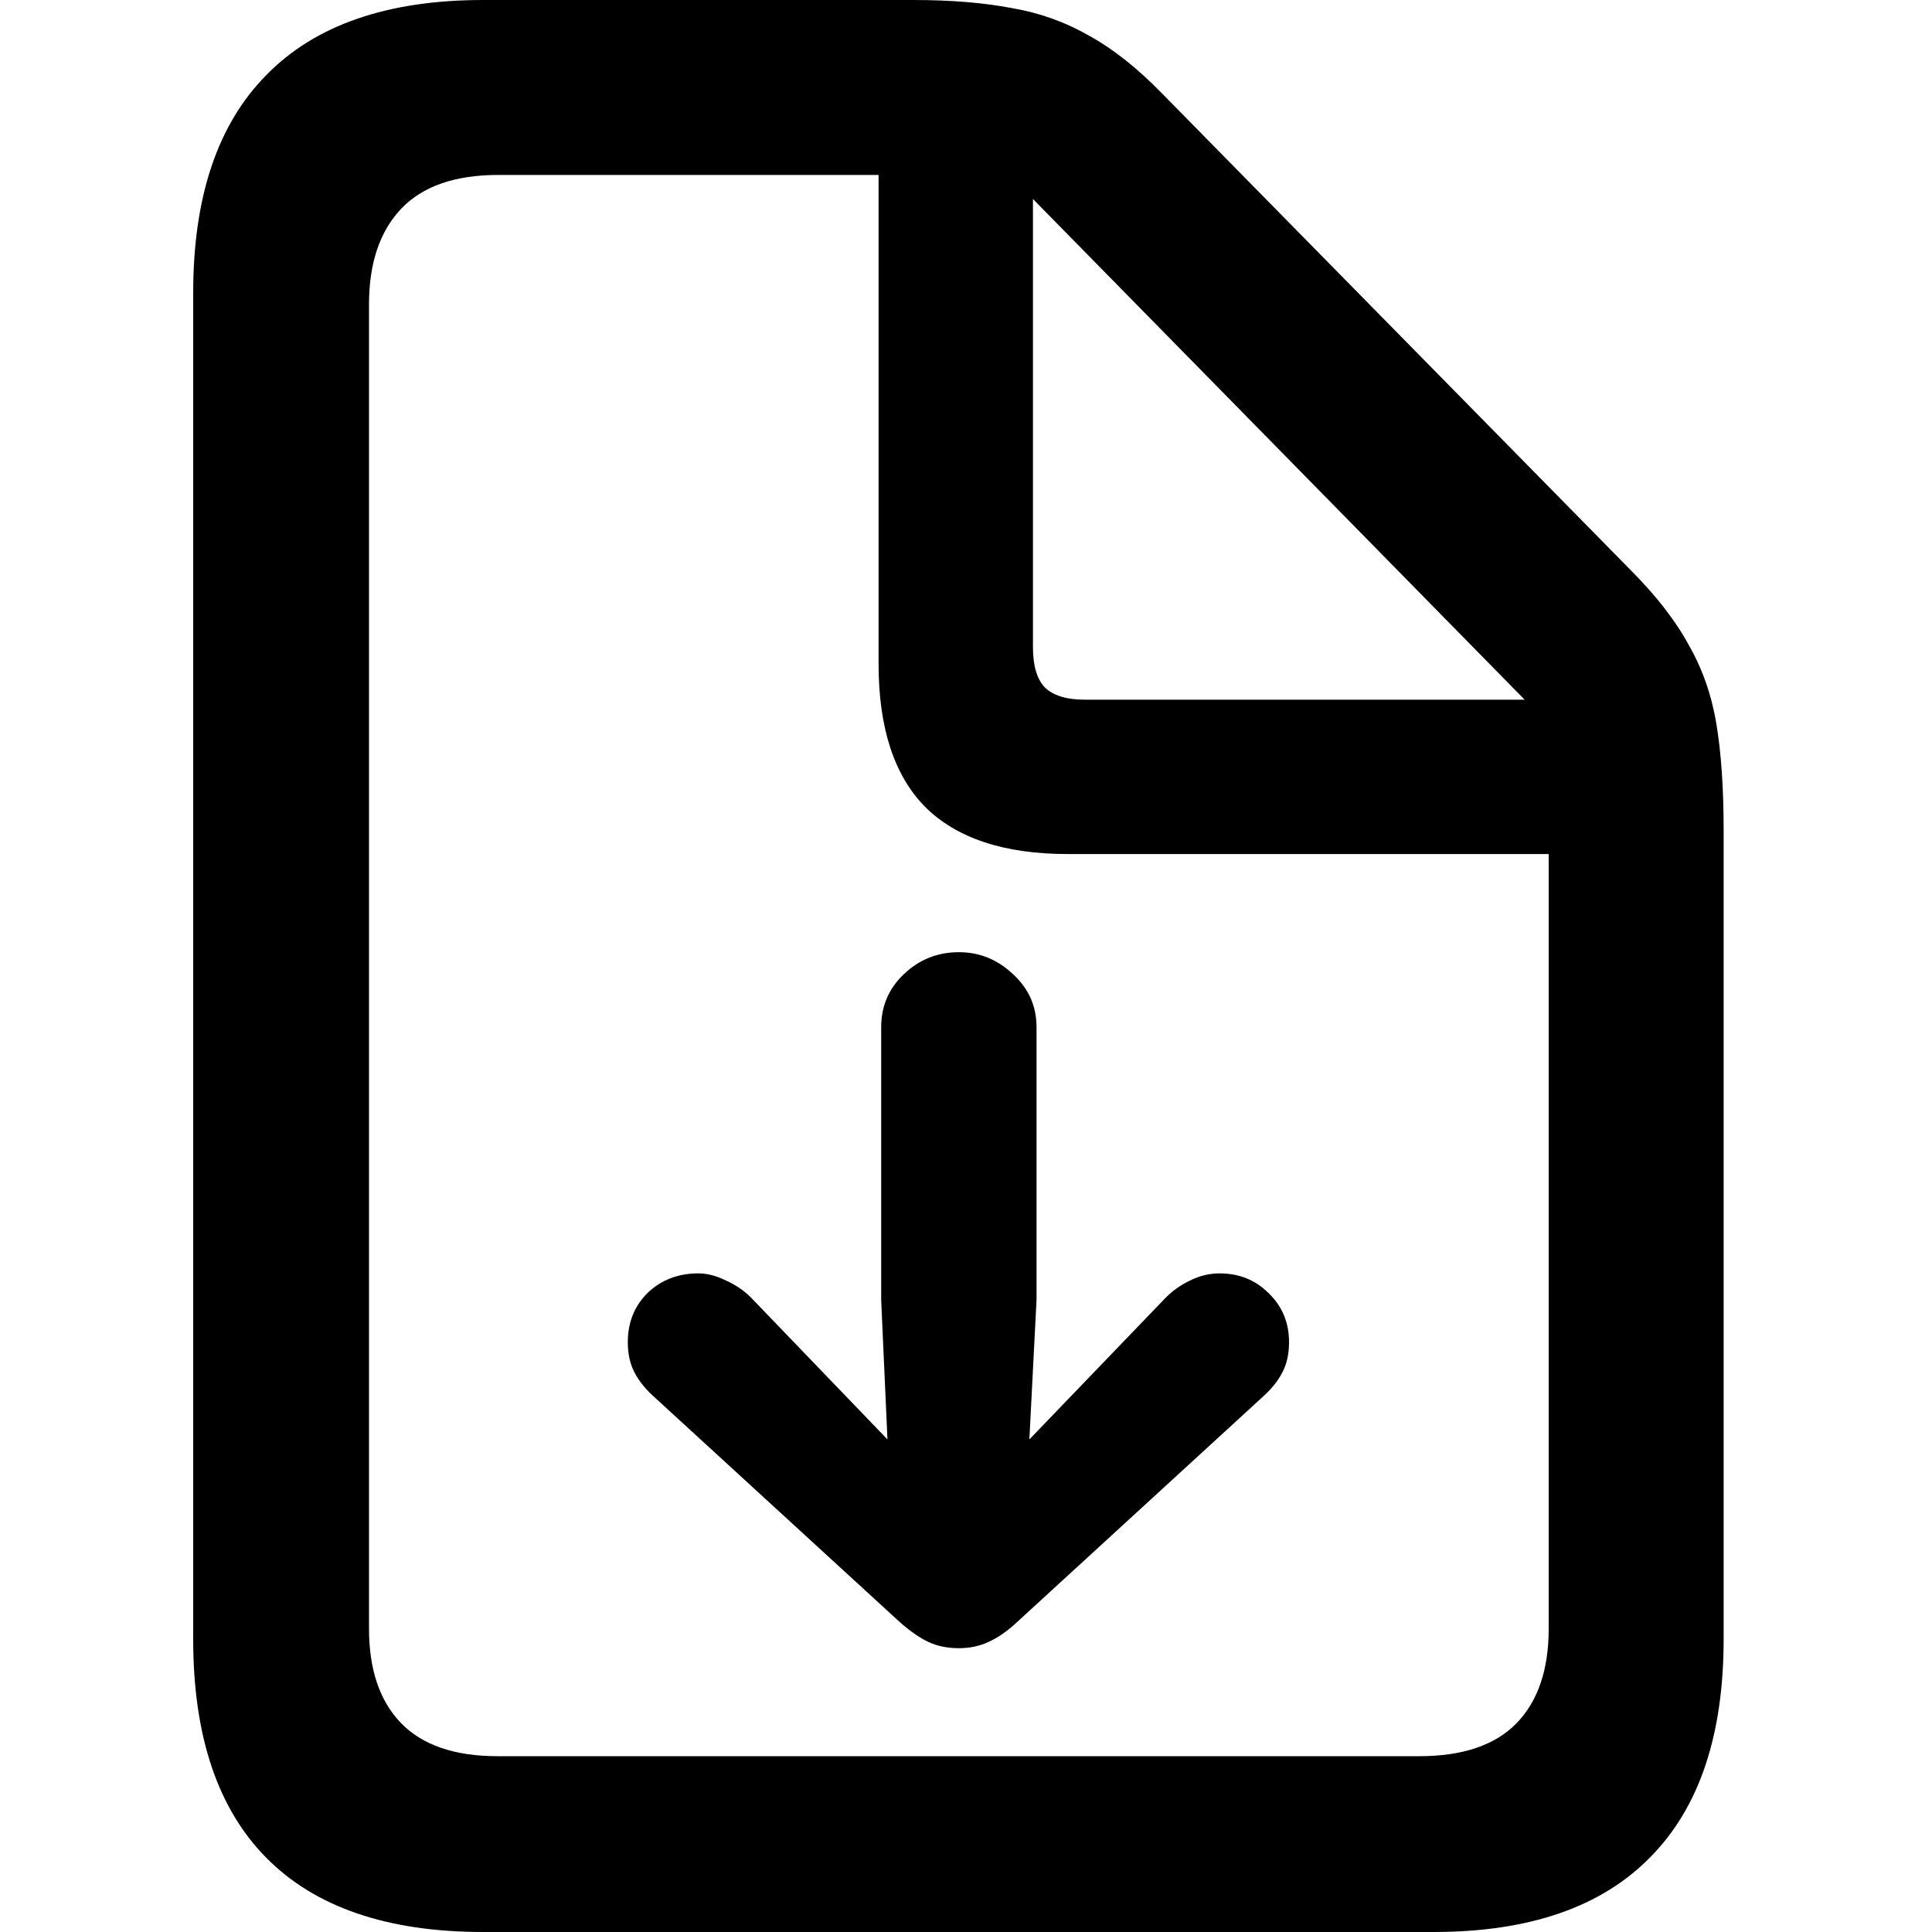 <svg width="20" height="20" viewBox="0 0 20 20" fill="none" xmlns="http://www.w3.org/2000/svg">
<path d="M10.73 10.633V13.46L10.656 14.901L12.069 13.432C12.143 13.358 12.226 13.3 12.319 13.256C12.417 13.207 12.519 13.182 12.624 13.182C12.827 13.182 12.996 13.25 13.132 13.386C13.273 13.521 13.344 13.691 13.344 13.894C13.344 14.011 13.323 14.112 13.279 14.199C13.236 14.285 13.172 14.368 13.085 14.448L10.536 16.785C10.431 16.884 10.329 16.955 10.231 16.998C10.139 17.041 10.037 17.062 9.926 17.062C9.809 17.062 9.704 17.041 9.612 16.998C9.52 16.955 9.418 16.884 9.307 16.785L6.758 14.448C6.671 14.368 6.607 14.285 6.564 14.199C6.52 14.112 6.499 14.011 6.499 13.894C6.499 13.691 6.567 13.521 6.702 13.386C6.844 13.25 7.019 13.182 7.229 13.182C7.321 13.182 7.416 13.207 7.515 13.256C7.614 13.3 7.7 13.358 7.774 13.432L9.187 14.901L9.122 13.46V10.633C9.122 10.417 9.199 10.236 9.353 10.088C9.513 9.934 9.704 9.857 9.926 9.857C10.142 9.857 10.329 9.934 10.49 10.088C10.65 10.236 10.73 10.417 10.73 10.633ZM5.002 20C4.011 20 3.263 19.744 2.758 19.233C2.252 18.722 2 17.968 2 16.97V3.03C2 2.039 2.252 1.287 2.758 0.776C3.263 0.259 4.011 3.05176e-05 5.002 3.05176e-05H9.455C9.843 3.05176e-05 10.182 0.028 10.471 0.083C10.761 0.132 11.028 0.228 11.275 0.37C11.521 0.505 11.774 0.705 12.032 0.97L16.873 5.894C17.144 6.165 17.347 6.427 17.483 6.679C17.624 6.925 17.72 7.199 17.769 7.501C17.818 7.797 17.843 8.16 17.843 8.591V16.97C17.843 17.962 17.59 18.713 17.085 19.224C16.58 19.741 15.832 20 14.841 20H5.002ZM5.15 18.18H14.693C15.142 18.18 15.478 18.066 15.7 17.838C15.921 17.61 16.032 17.284 16.032 16.859V8.841H11.053C10.394 8.841 9.901 8.677 9.575 8.351C9.255 8.025 9.095 7.532 9.095 6.873V1.811H5.159C4.71 1.811 4.374 1.928 4.152 2.162C3.931 2.396 3.82 2.725 3.82 3.15V16.859C3.82 17.284 3.931 17.61 4.152 17.838C4.374 18.066 4.707 18.18 5.15 18.18ZM11.229 7.243H15.783L10.693 2.06V6.697C10.693 6.888 10.733 7.027 10.813 7.113C10.899 7.199 11.038 7.243 11.229 7.243Z" fill="black"/>
</svg>
